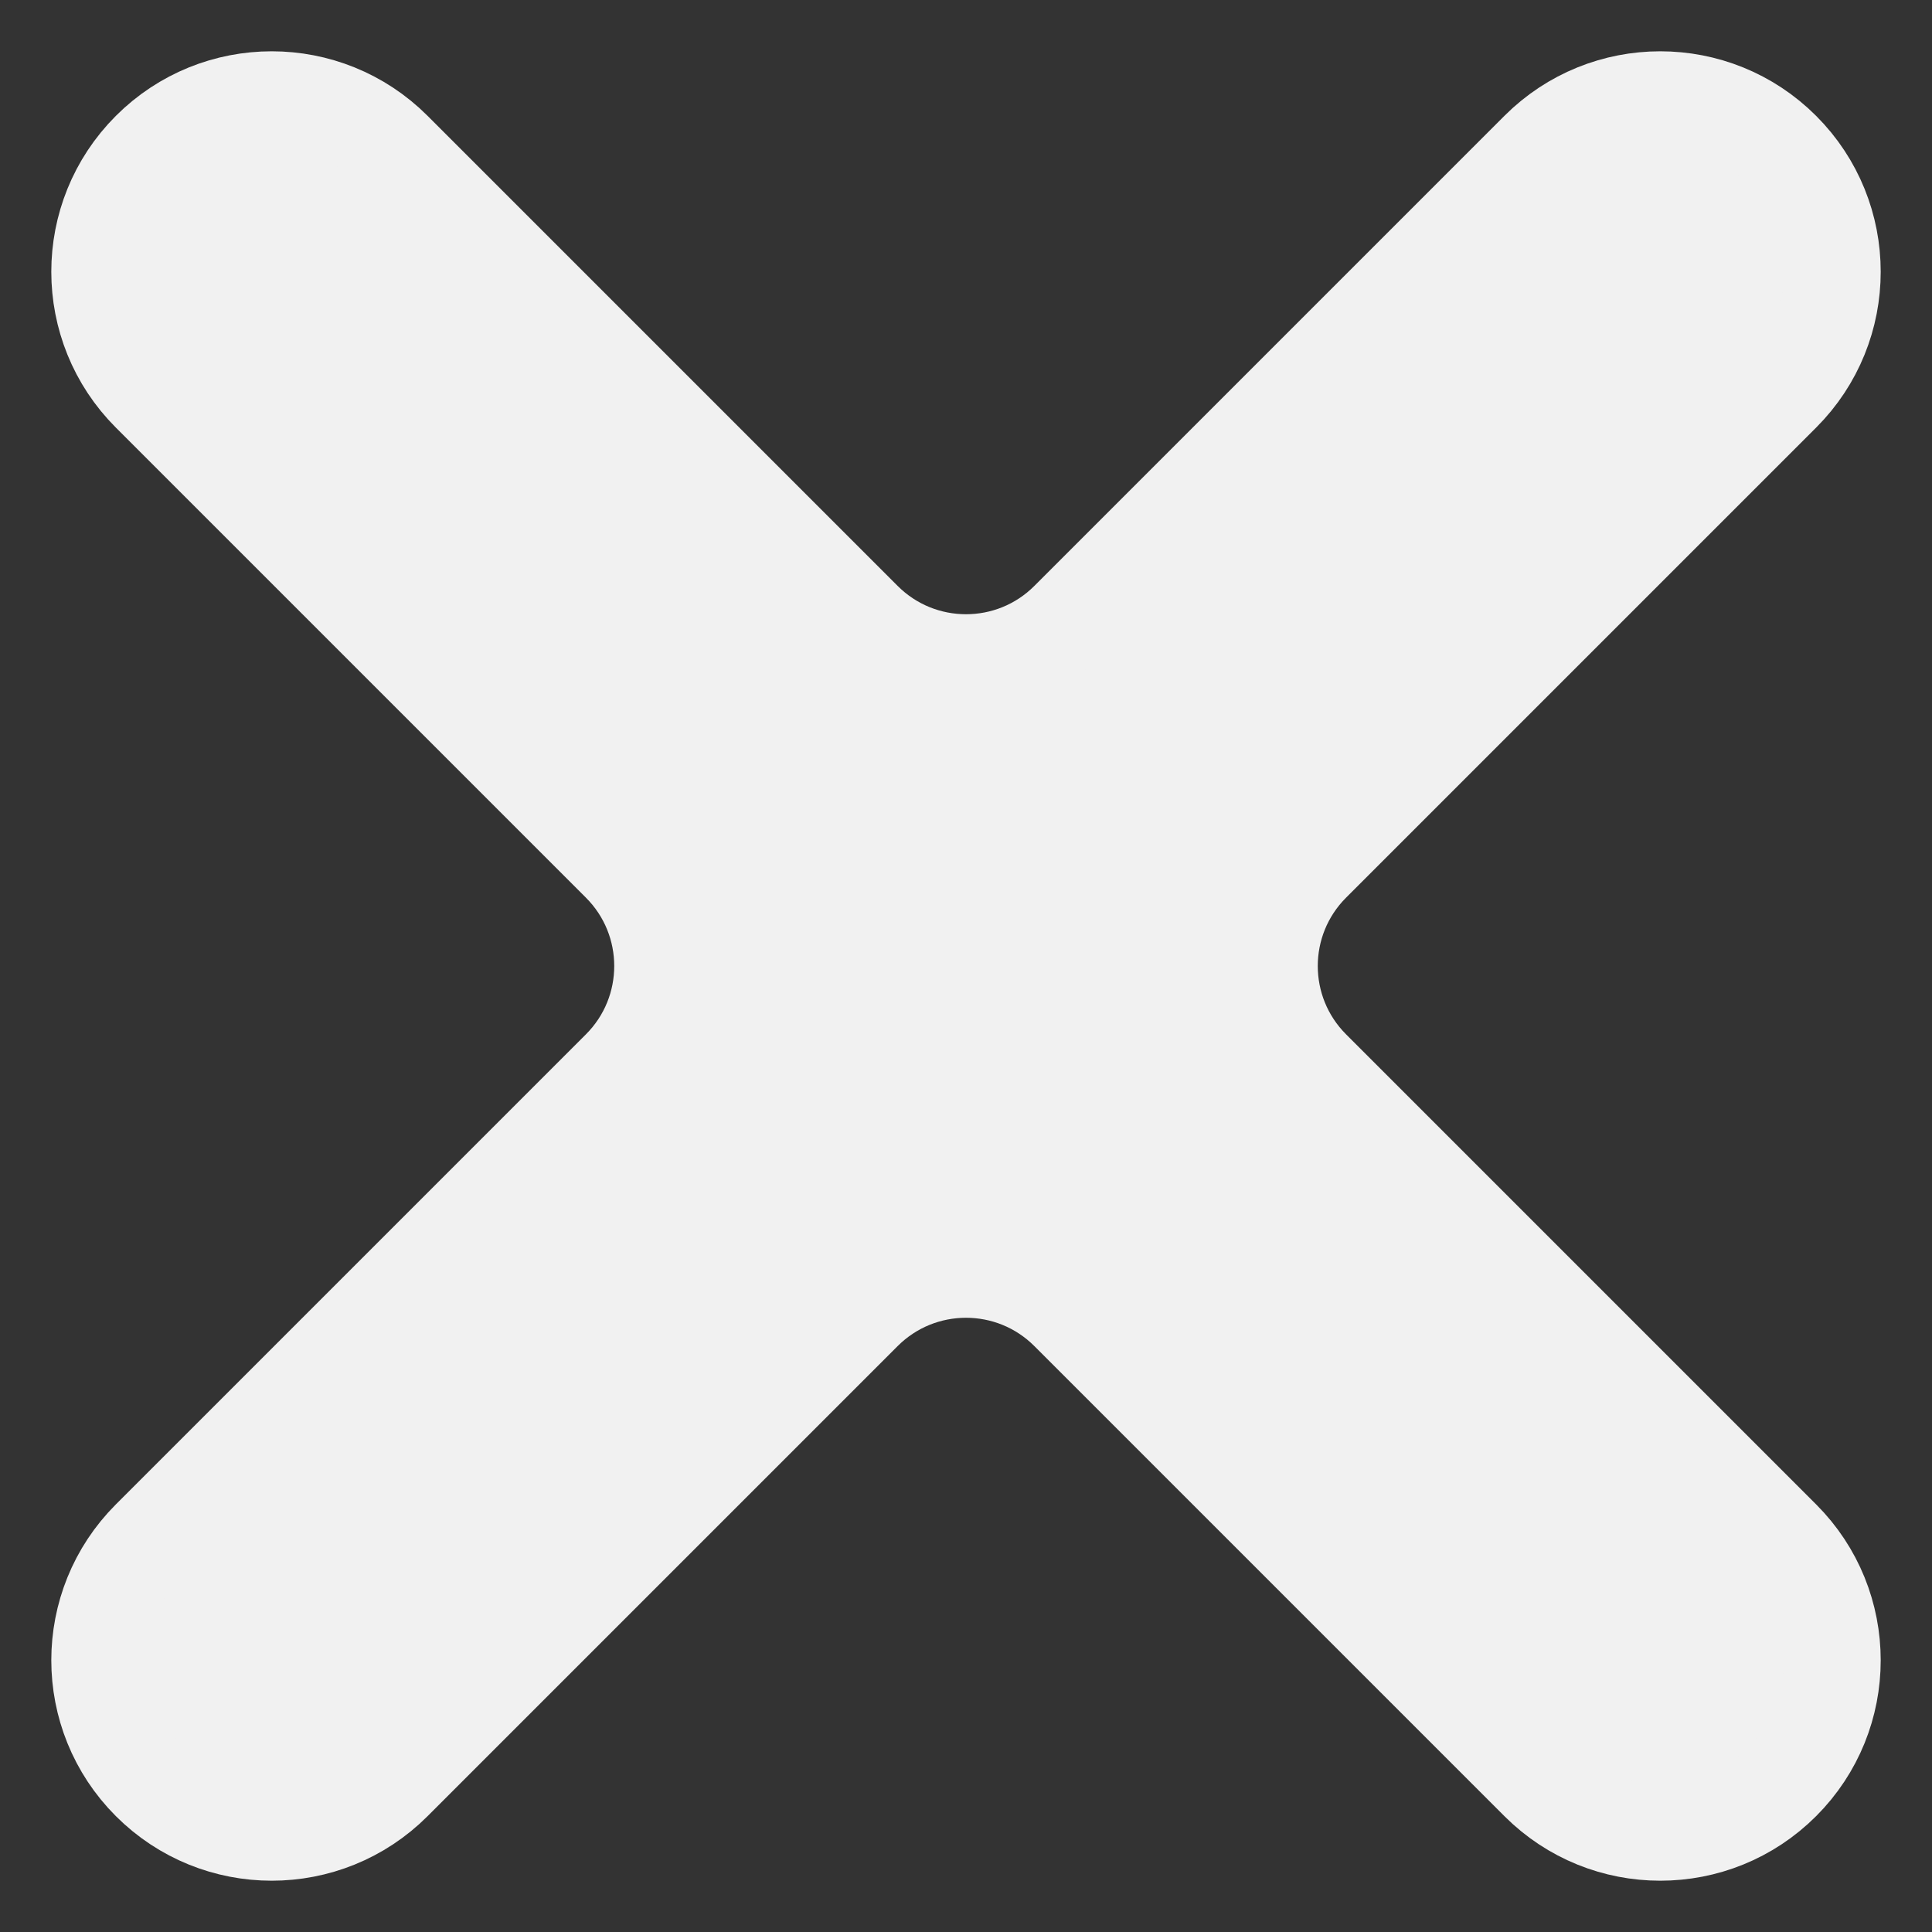 <svg viewBox="0 0 20 20" fill="none" xmlns="http://www.w3.org/2000/svg">
  <rect x="0" y="0" width="20" height="20" fill="#333333" stroke="none"/>
  <path
    d="M18.447 4.073C19.143 3.377 19.143 2.249 18.447 1.553C17.751 0.857 16.623 0.857 15.927 1.553L11.061 6.419C10.475 7.005 9.525 7.005 8.939 6.419L4.073 1.553C3.377 0.857 2.249 0.857 1.553 1.553C0.857 2.249 0.857 3.377 1.553 4.073L6.419 8.939C7.005 9.525 7.005 10.475 6.419 11.061L1.553 15.927C0.857 16.623 0.857 17.751 1.553 18.447C2.249 19.143 3.377 19.143 4.073 18.447L8.939 13.581C9.525 12.995 10.475 12.995 11.061 13.581L15.927 18.447C16.623 19.143 17.751 19.143 18.447 18.447C19.143 17.751 19.143 16.623 18.447 15.927L13.581 11.061C12.995 10.475 12.995 9.525 13.581 8.939L18.447 4.073Z"
    fill="#F1F1F1"
    stroke="#F1F1F1"
  />
</svg>
